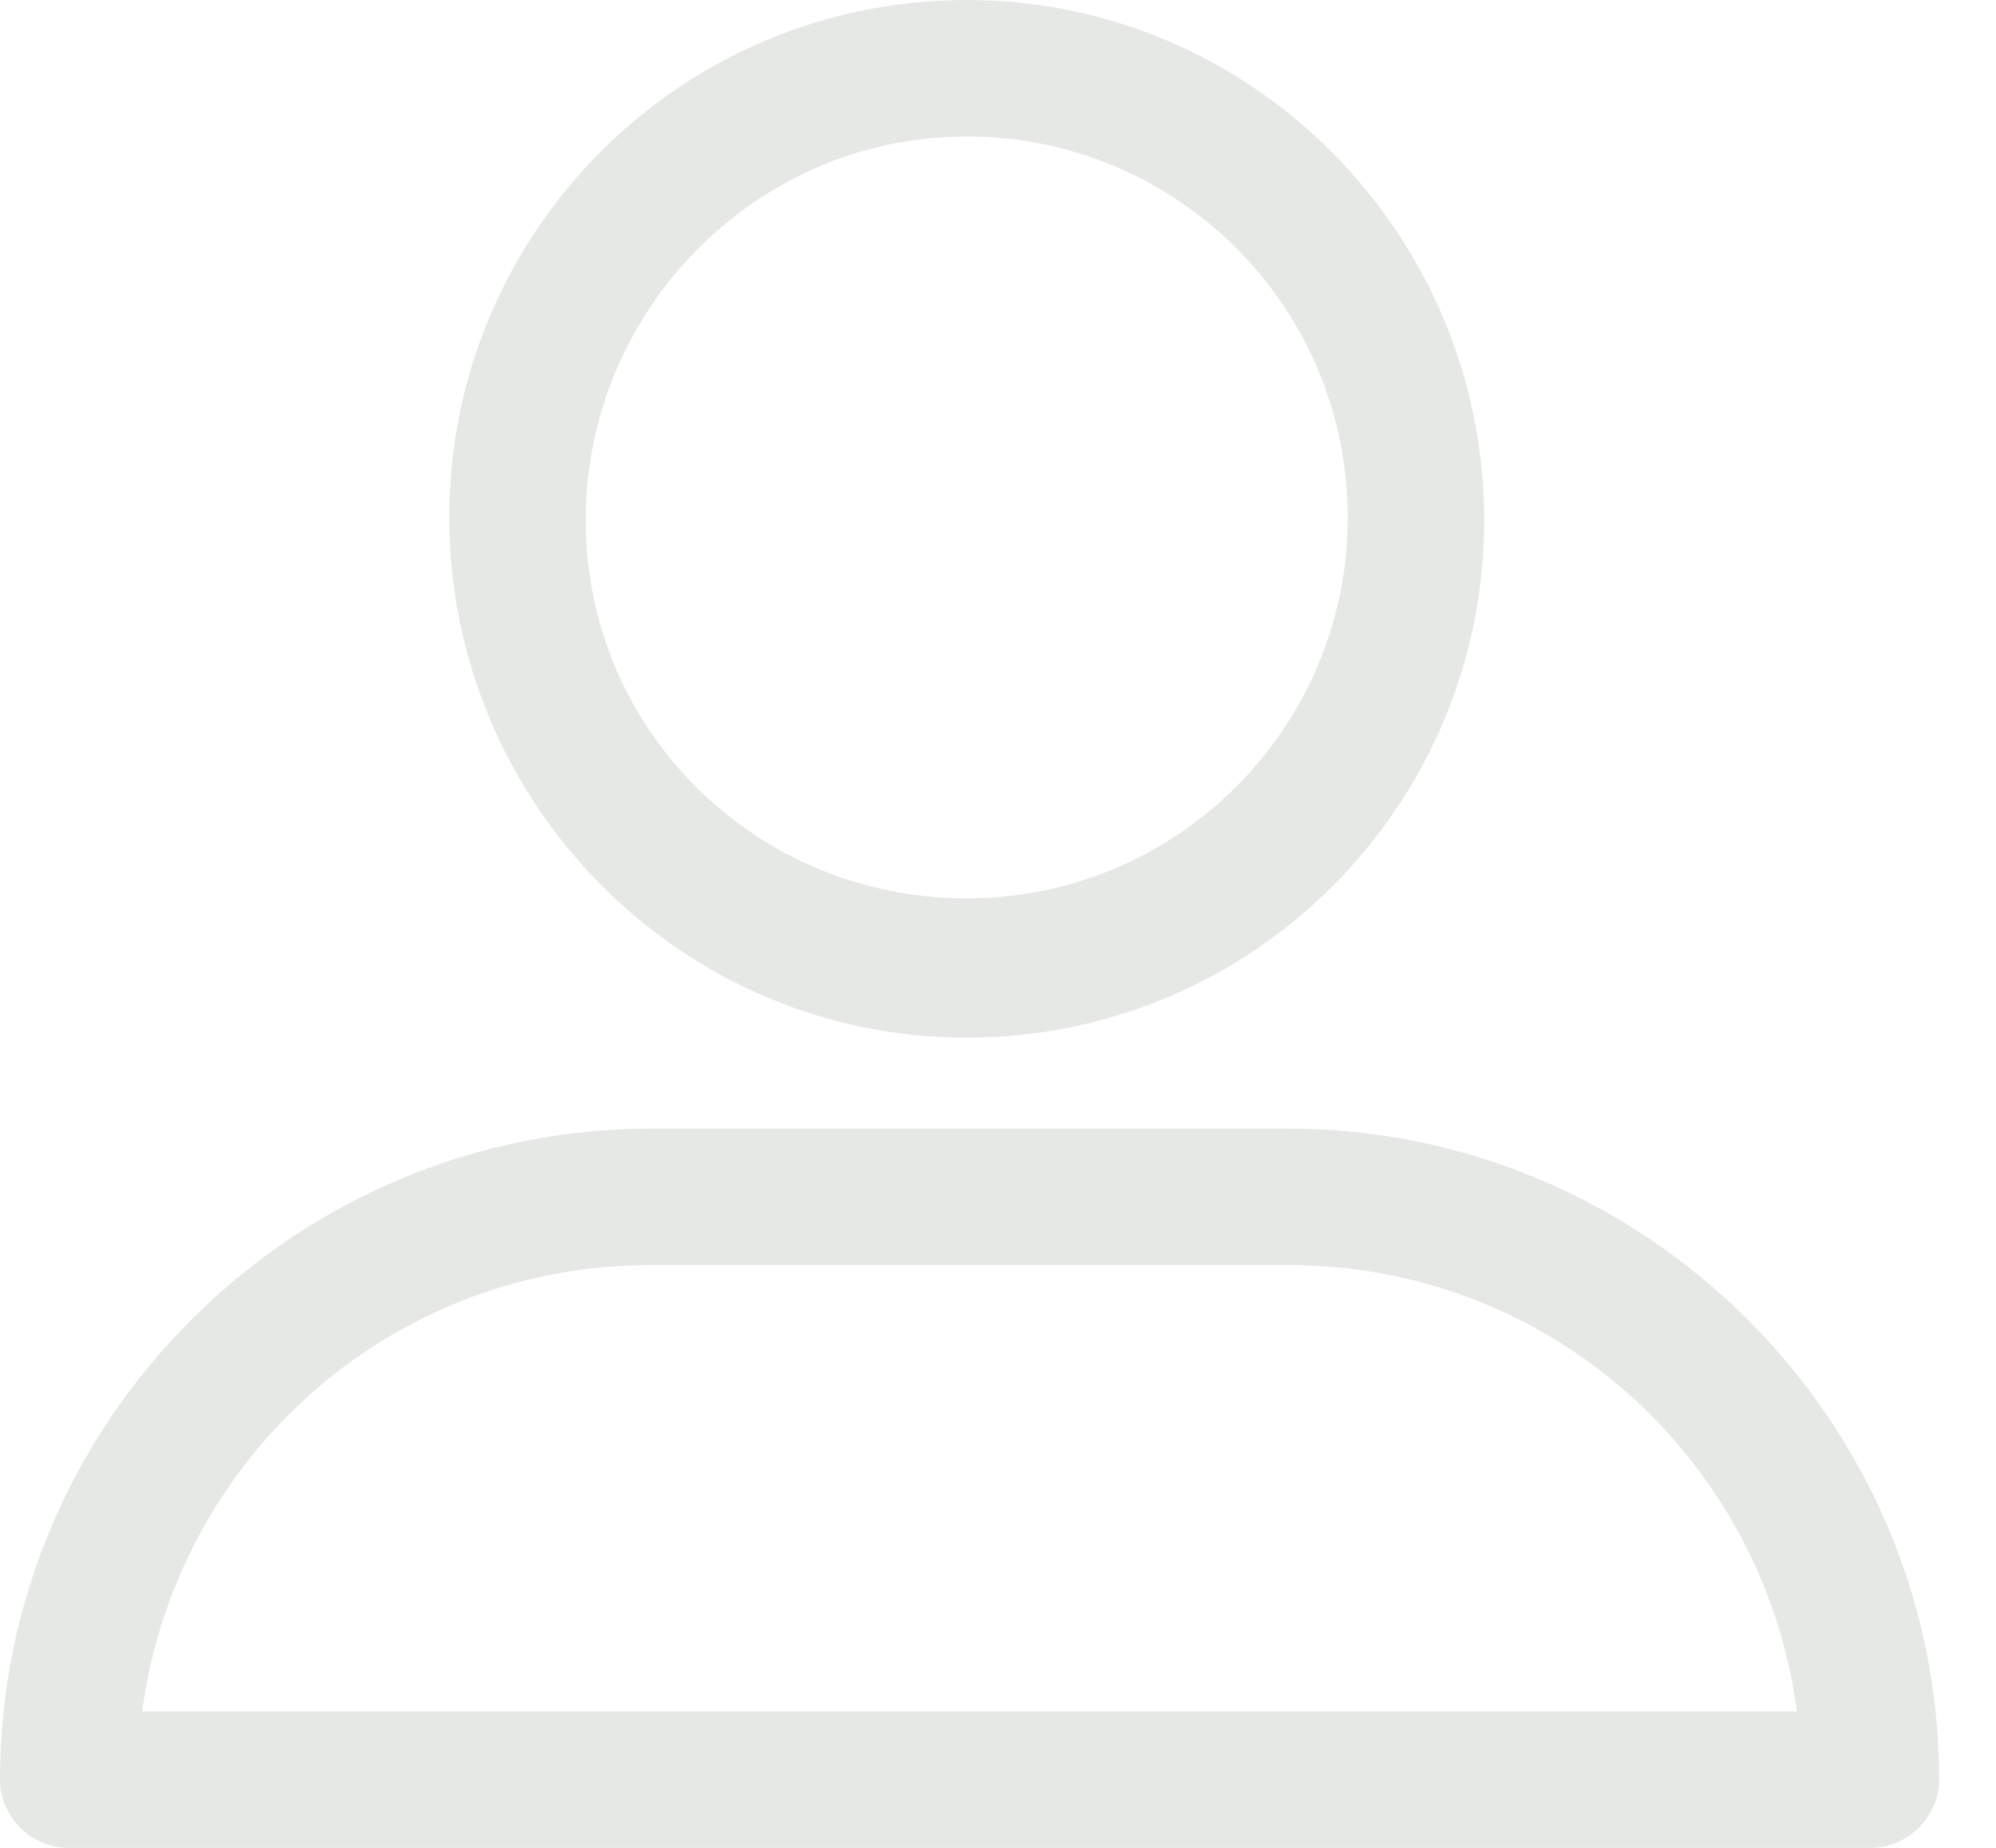 <svg width="27" height="25" viewBox="0 0 27 25" fill="none" xmlns="http://www.w3.org/2000/svg">
<path d="M13.077 14.039C16.962 14.039 20.077 10.885 20.077 7.038C20.077 3.192 16.962 0 13.077 0C9.192 0 6.077 3.154 6.077 7C6.077 10.846 9.192 14.039 13.077 14.039ZM13.077 1.846C15.923 1.846 18.231 4.154 18.231 7C18.231 9.846 15.923 12.154 13.077 12.154C10.231 12.154 7.923 9.885 7.923 7.038C7.923 4.192 10.231 1.846 13.077 1.846Z" fill="#E6E8E6"/>
<path d="M0.923 25H25.308C25.808 25 26.231 24.577 26.231 24.077C26.231 19.231 22.269 15.269 17.423 15.269H8.808C3.962 15.269 0 19.231 0 24.077C0 24.577 0.423 25 0.923 25ZM8.808 17.115H17.423C20.962 17.115 23.846 19.731 24.308 23.154H1.923C2.385 19.731 5.269 17.115 8.808 17.115Z" fill="#E6E8E6"/>
</svg>
